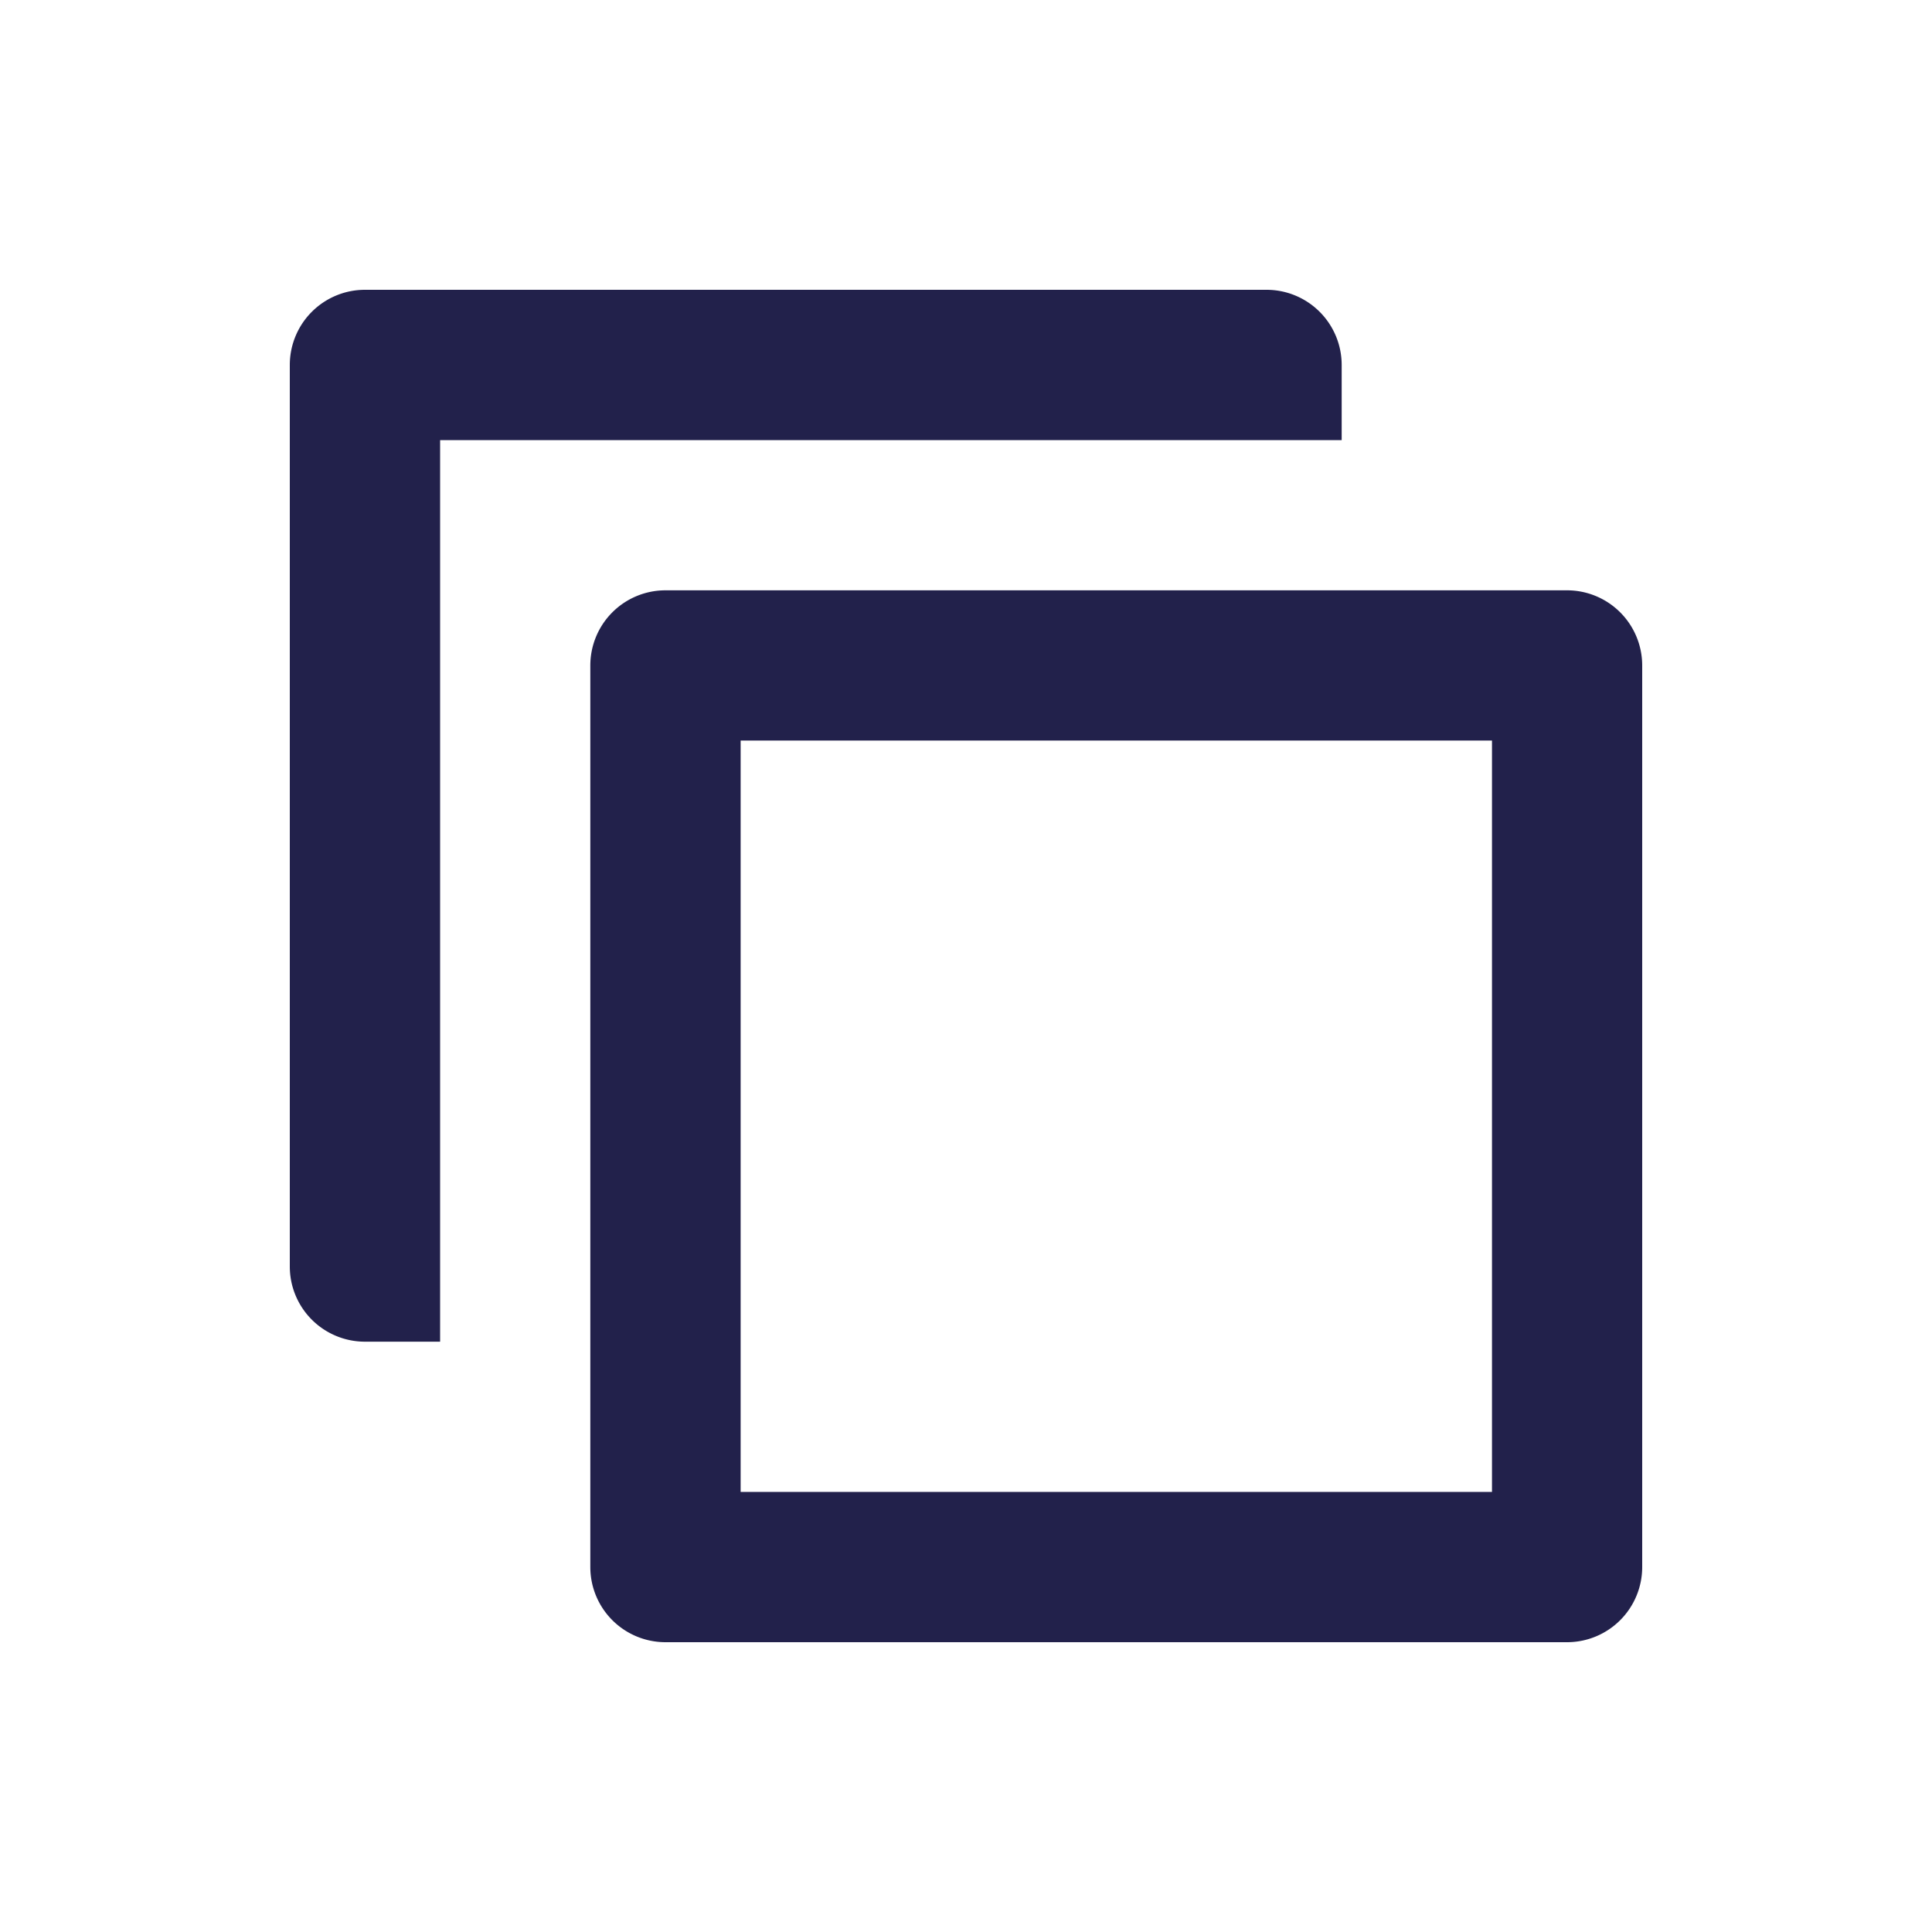 <svg id="btn_copy" xmlns="http://www.w3.org/2000/svg" width="20" height="20" viewBox="0 0 20 20">
    <g id="Group_1653" data-name="Group 1653" transform="translate(-1061 -271)">
        <path id="Path_1508" data-name="Path 1508" d="M377.778,359a.778.778,0,0,0-.778.778v9.333a.778.778,0,0,0,.778.778h.778v-9.333h9.333v-.778a.778.778,0,0,0-.778-.778Z"
              transform="translate(687 -85)" fill="#22214b"/>
        <path id="Path_1509" data-name="Path 1509"
              d="M381.778,363a.778.778,0,0,0-.778.778v9.333a.778.778,0,0,0,.778.778h9.333a.778.778,0,0,0,.778-.778v-9.333a.778.778,0,0,0-.778-.778Zm.778,9.333v-7.778h7.778v7.778Z"
              transform="translate(686.111 -85.889)" fill="#22214b" fill-rule="evenodd"/>
    </g>
</svg>
